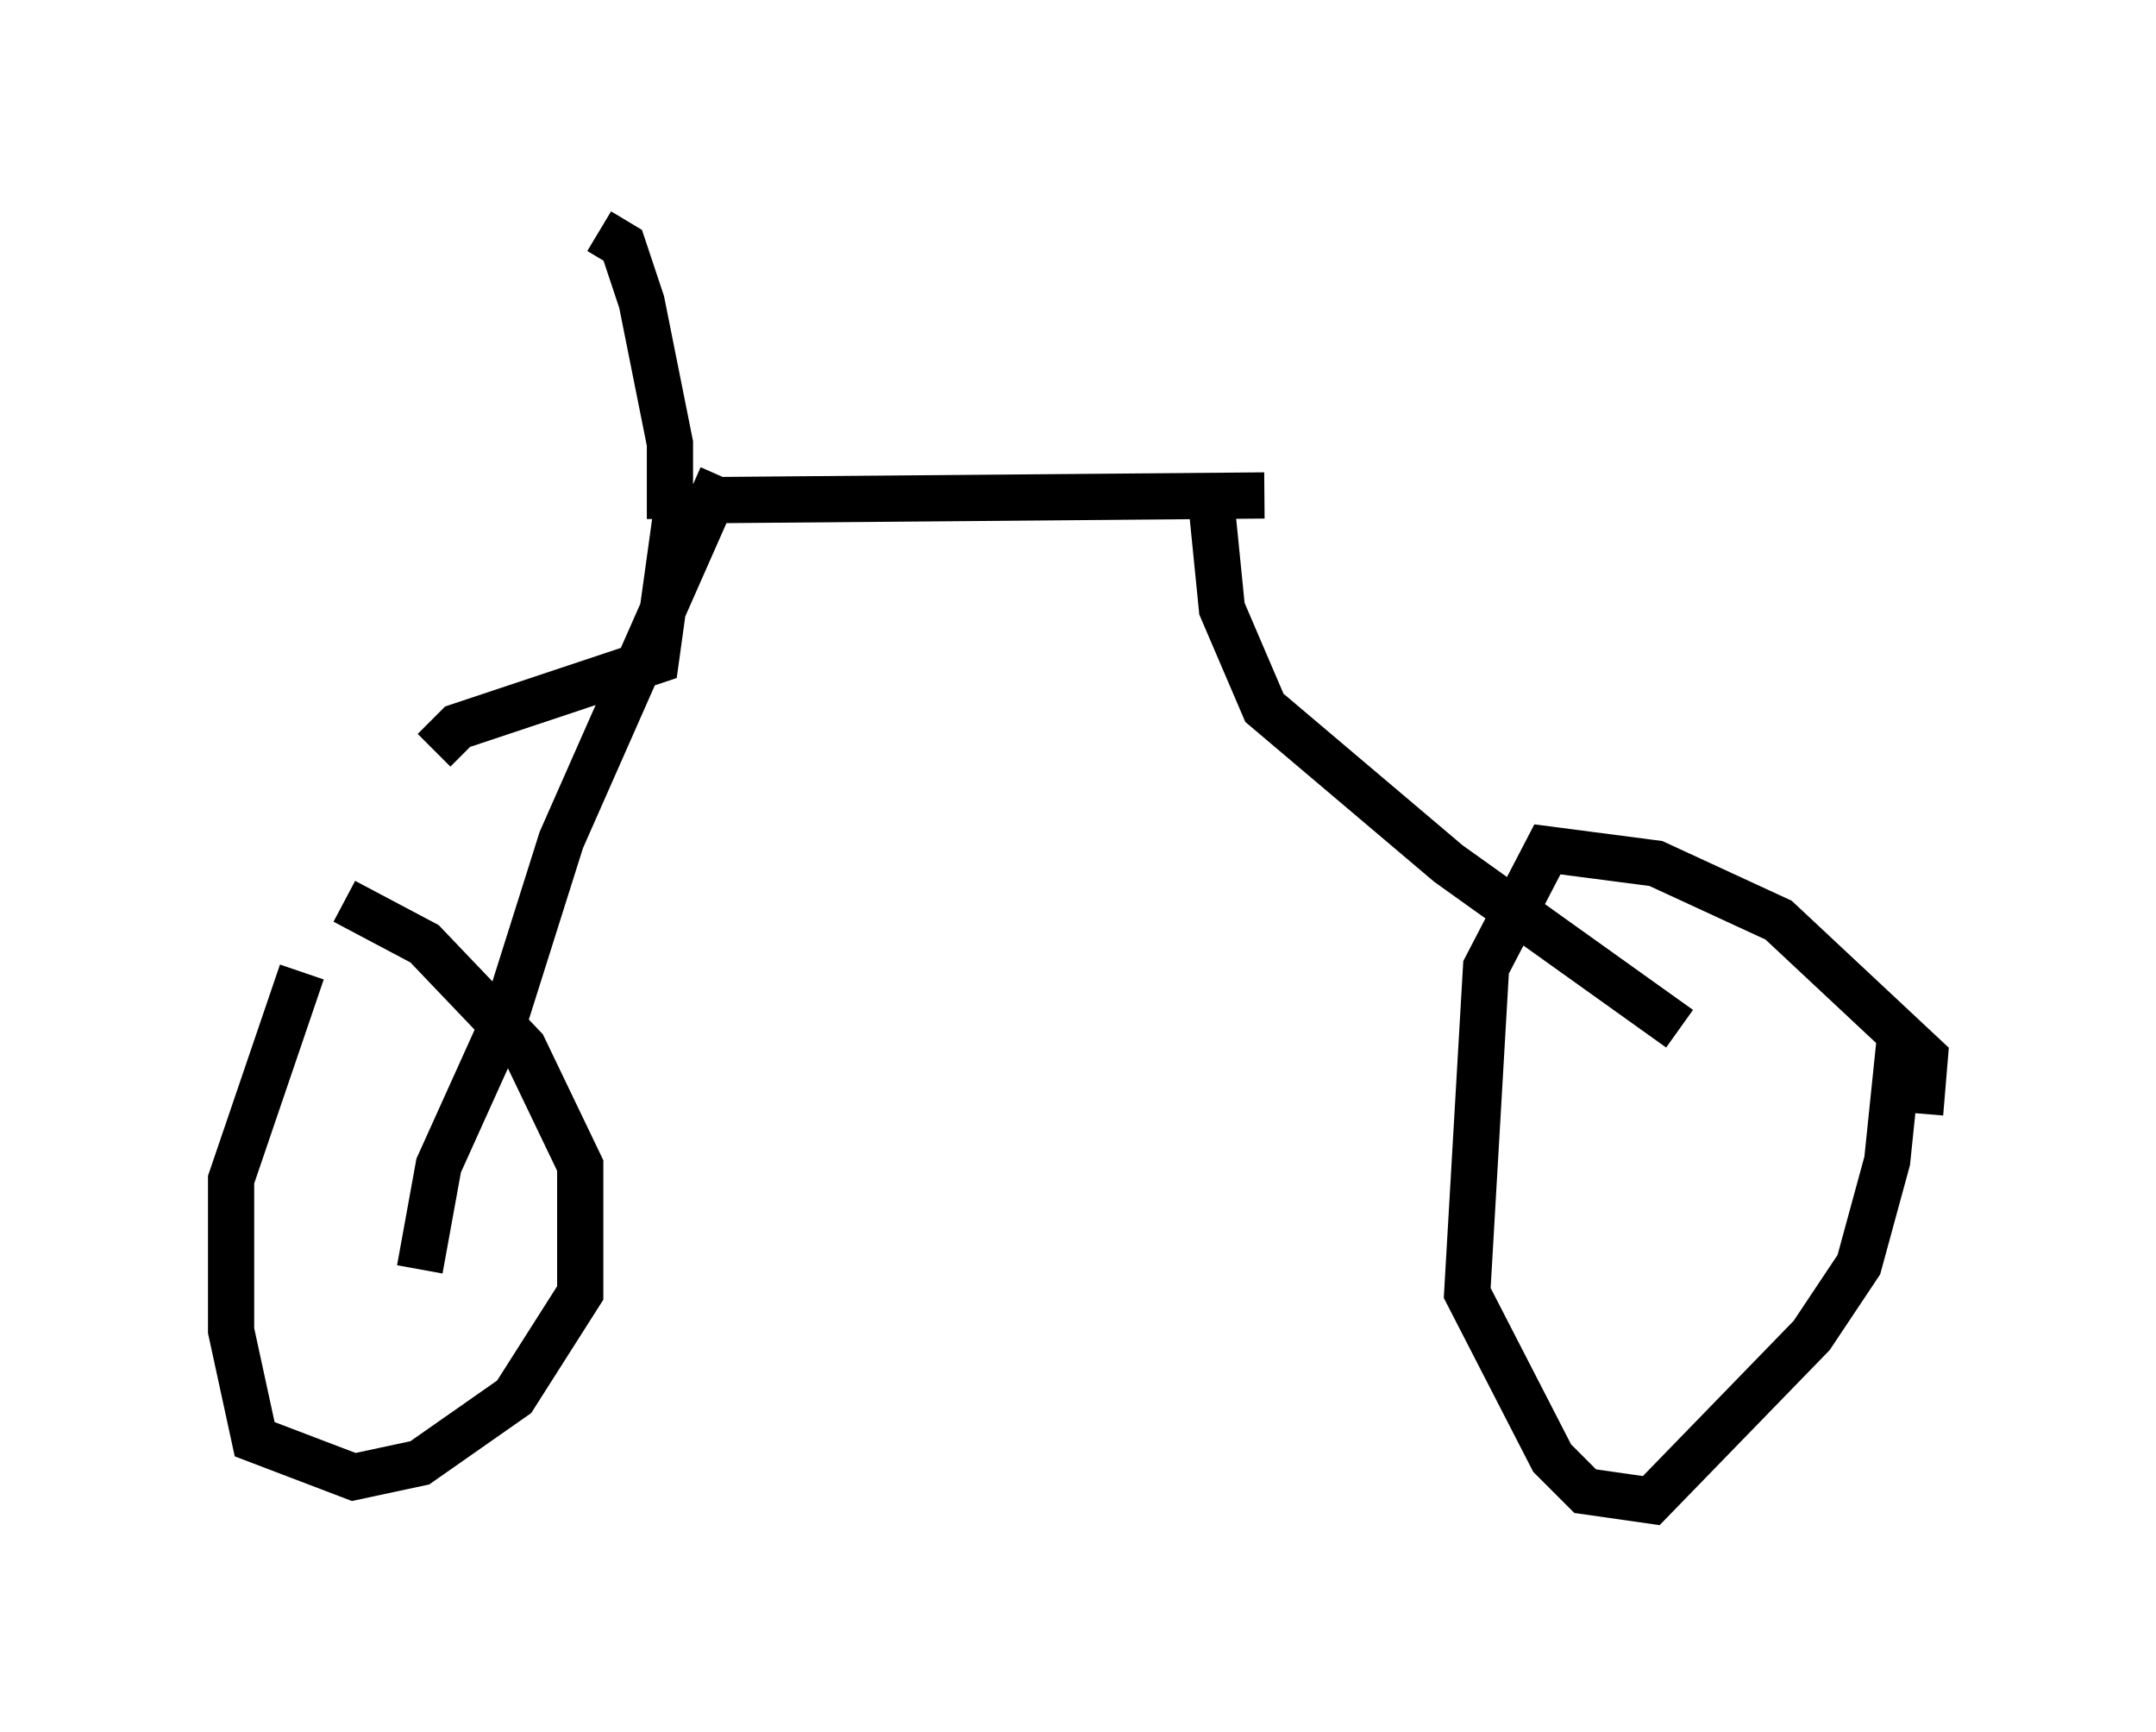 <?xml version="1.0" encoding="utf-8" ?>
<svg baseProfile="full" height="37.461" version="1.1" width="46.648" xmlns="http://www.w3.org/2000/svg" xmlns:ev="http://www.w3.org/2001/xml-events" xmlns:xlink="http://www.w3.org/1999/xlink"><defs /><rect fill="white" height="37.461" width="46.648" x="0" y="0" /><path d="M7.756, 20.006 m-1.225, 1.021 l-1.531, 4.492 0.0, 3.267 l0.51, 2.348 2.144, 0.817 l1.429, -0.306 2.042, -1.429 l1.429, -2.246 0.0, -2.756 l-1.225, -2.552 -2.144, -2.246 l-1.735, -0.919 m1.633, 7.963 l0.408, -2.246 1.429, -3.165 l1.225, -3.879 3.471, -7.861 m25.929, 13.781 l0.102, -1.225 -3.165, -2.96 l-2.654, -1.225 -2.348, -0.306 l-1.327, 2.552 -0.408, 7.044 l1.838, 3.573 0.715, 0.715 l1.429, 0.204 3.471, -3.573 l1.021, -1.531 0.613, -2.246 l0.306, -2.96 m-4.798, 0.102 l-5.002, -3.573 -3.981, -3.369 l-0.919, -2.144 -0.204, -2.042 m-10.923, -0.306 l12.046, -0.102 m-12.658, -0.102 l-0.51, 3.675 -4.288, 1.429 l-0.51, 0.51 m5.104, -5.002 l0.0, -1.633 -0.613, -3.063 l-0.408, -1.225 -0.51, -0.306 " fill="none" stroke="black" stroke-width="1" /></svg>